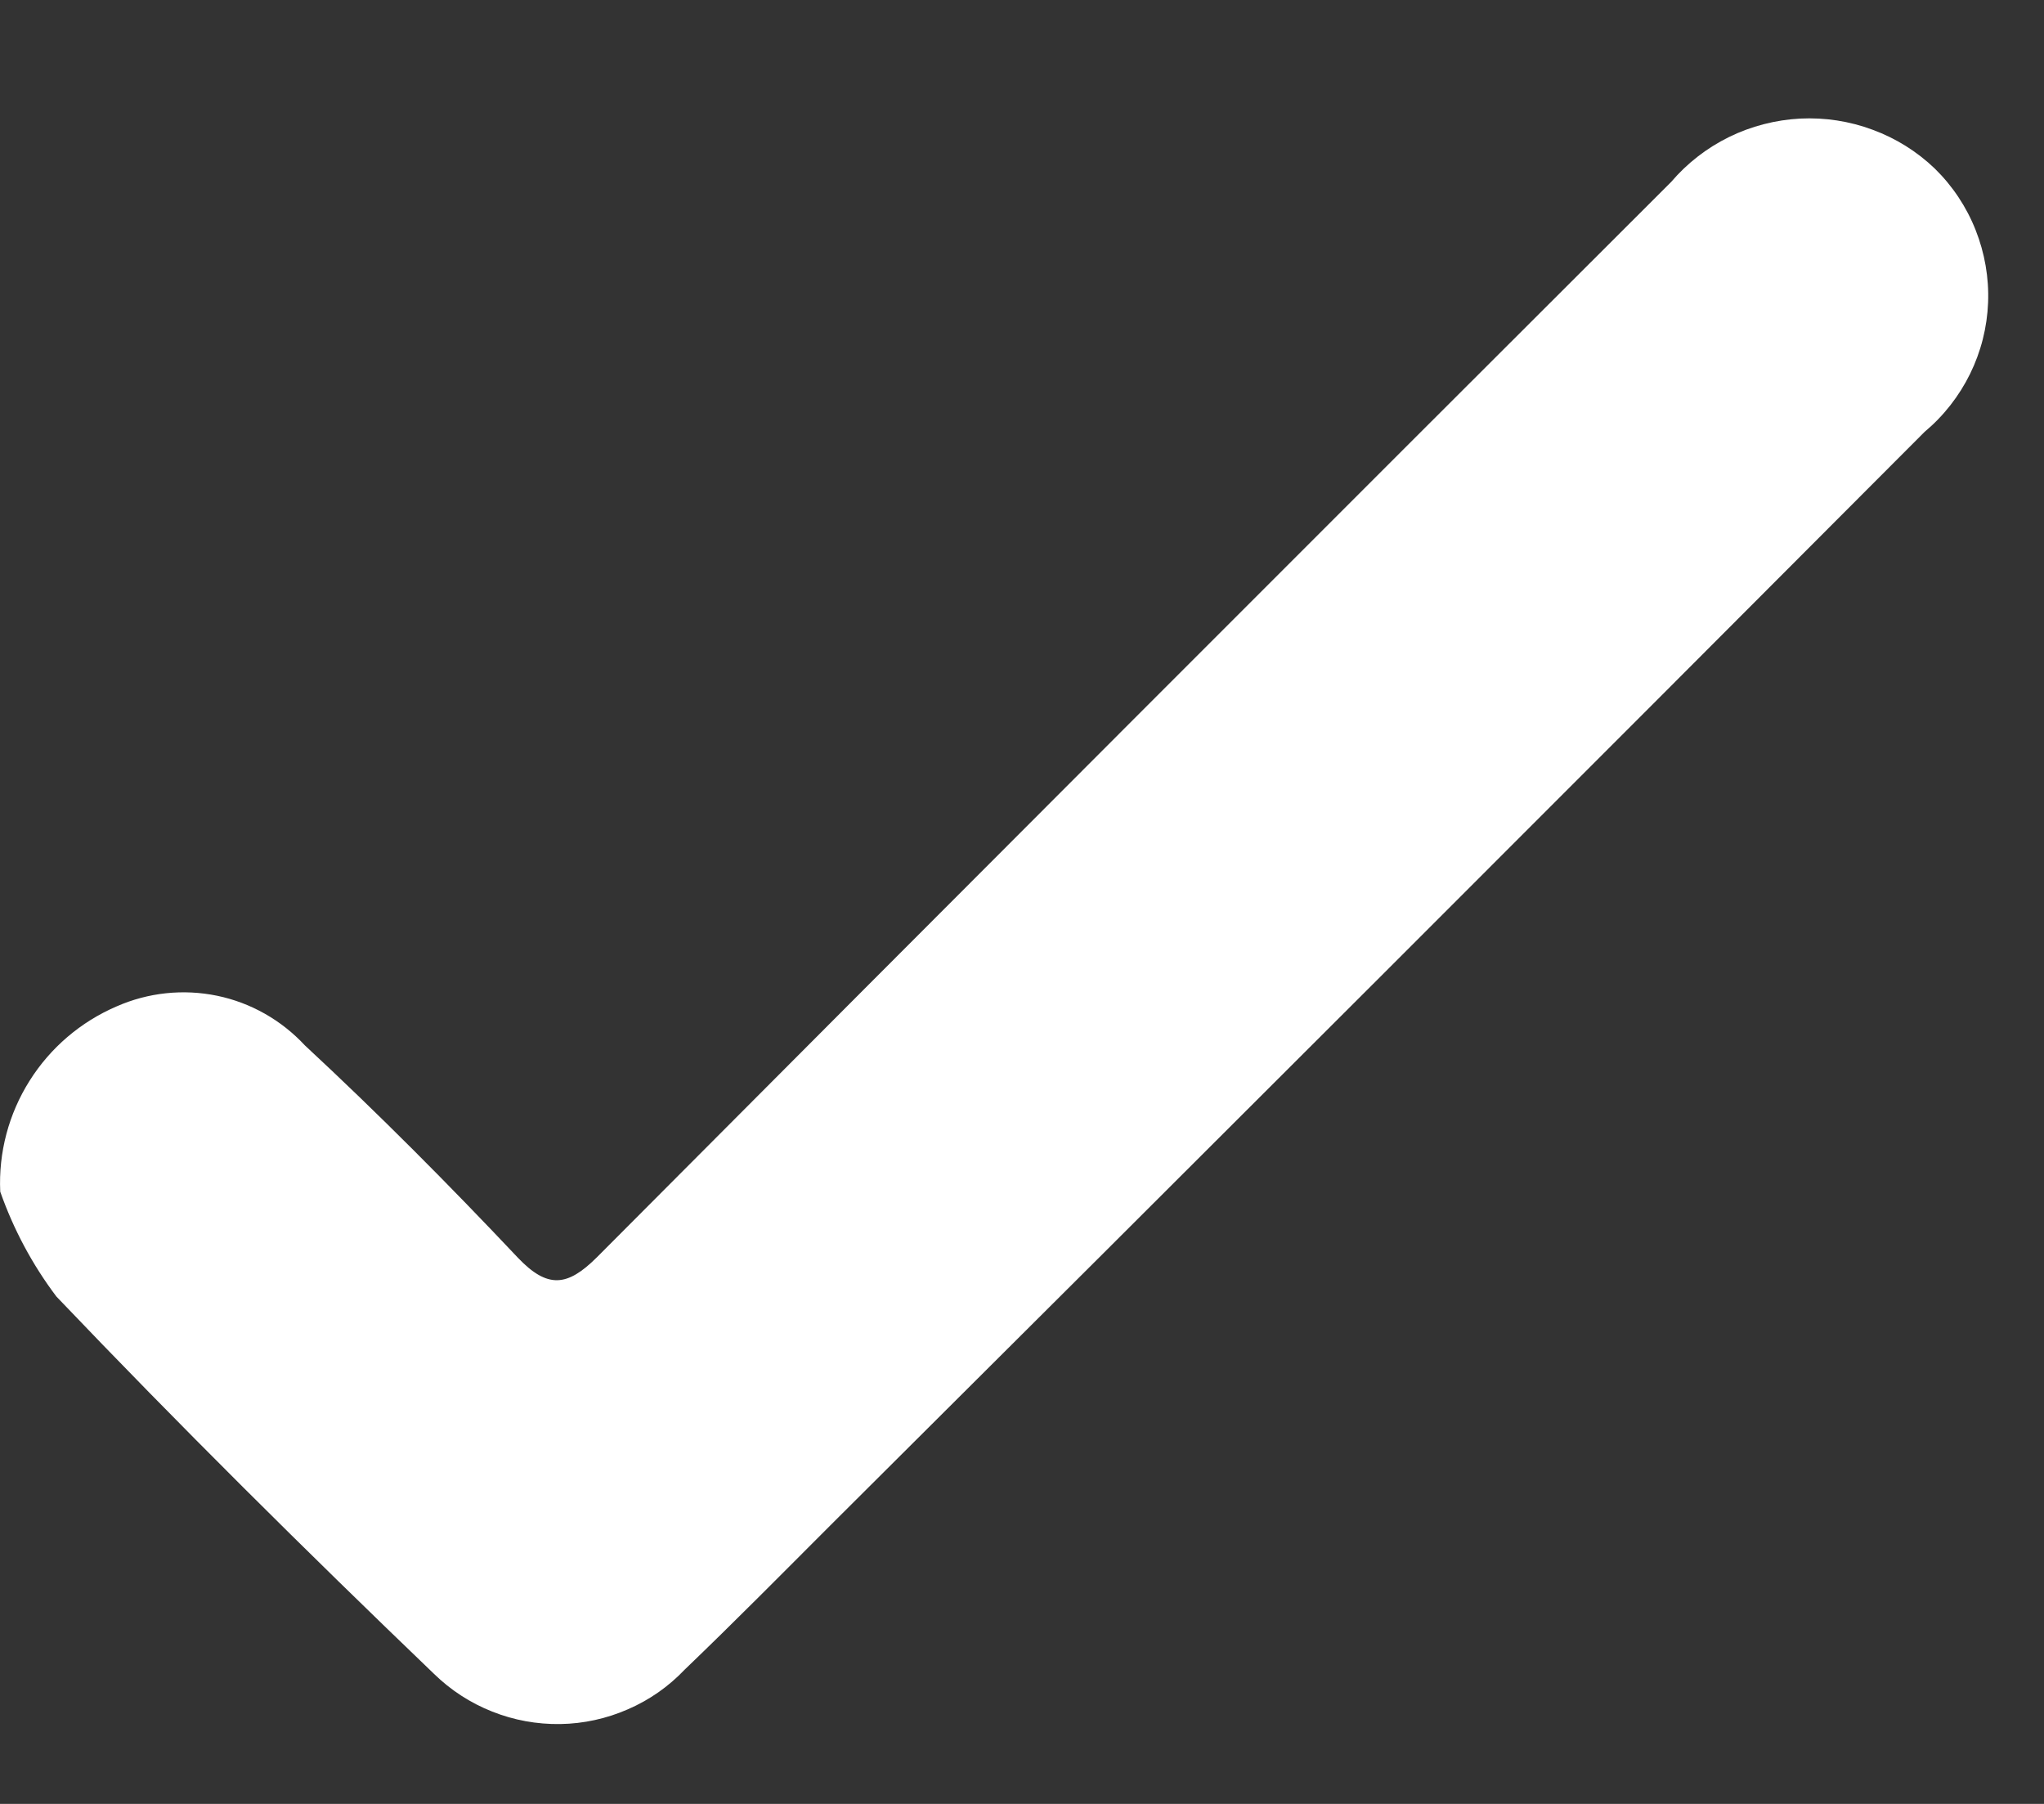 <svg width="17" height="15" viewBox="0 0 17 15" fill="none" xmlns="http://www.w3.org/2000/svg">
<rect x="0" y="0" width="17" height="15" fill="#333333" stroke="none"/>
<path d="M0.002 9.909C-0.013 9.584 0.072 9.263 0.246 8.987C0.419 8.712 0.672 8.496 0.971 8.368C1.233 8.253 1.525 8.222 1.806 8.28C2.086 8.338 2.341 8.483 2.536 8.693C3.146 9.259 3.736 9.853 4.306 10.457C4.555 10.719 4.72 10.697 4.962 10.457C7.937 7.471 10.916 4.49 13.899 1.513C14.032 1.357 14.196 1.23 14.381 1.139C14.565 1.049 14.767 0.997 14.972 0.986C15.177 0.976 15.382 1.007 15.575 1.079C15.768 1.15 15.944 1.26 16.092 1.402C16.24 1.547 16.355 1.72 16.431 1.912C16.507 2.104 16.543 2.309 16.535 2.516C16.527 2.722 16.476 2.924 16.385 3.109C16.294 3.294 16.165 3.459 16.007 3.591C12.979 6.627 9.946 9.658 6.907 12.683C6.507 13.083 6.107 13.488 5.695 13.883C5.561 14.024 5.401 14.136 5.223 14.213C5.045 14.291 4.854 14.333 4.66 14.336C4.466 14.339 4.273 14.304 4.093 14.232C3.913 14.161 3.748 14.054 3.609 13.918C2.542 12.894 1.49 11.851 0.469 10.781C0.269 10.516 0.112 10.222 0.002 9.909Z" fill="white"/>
</svg>
